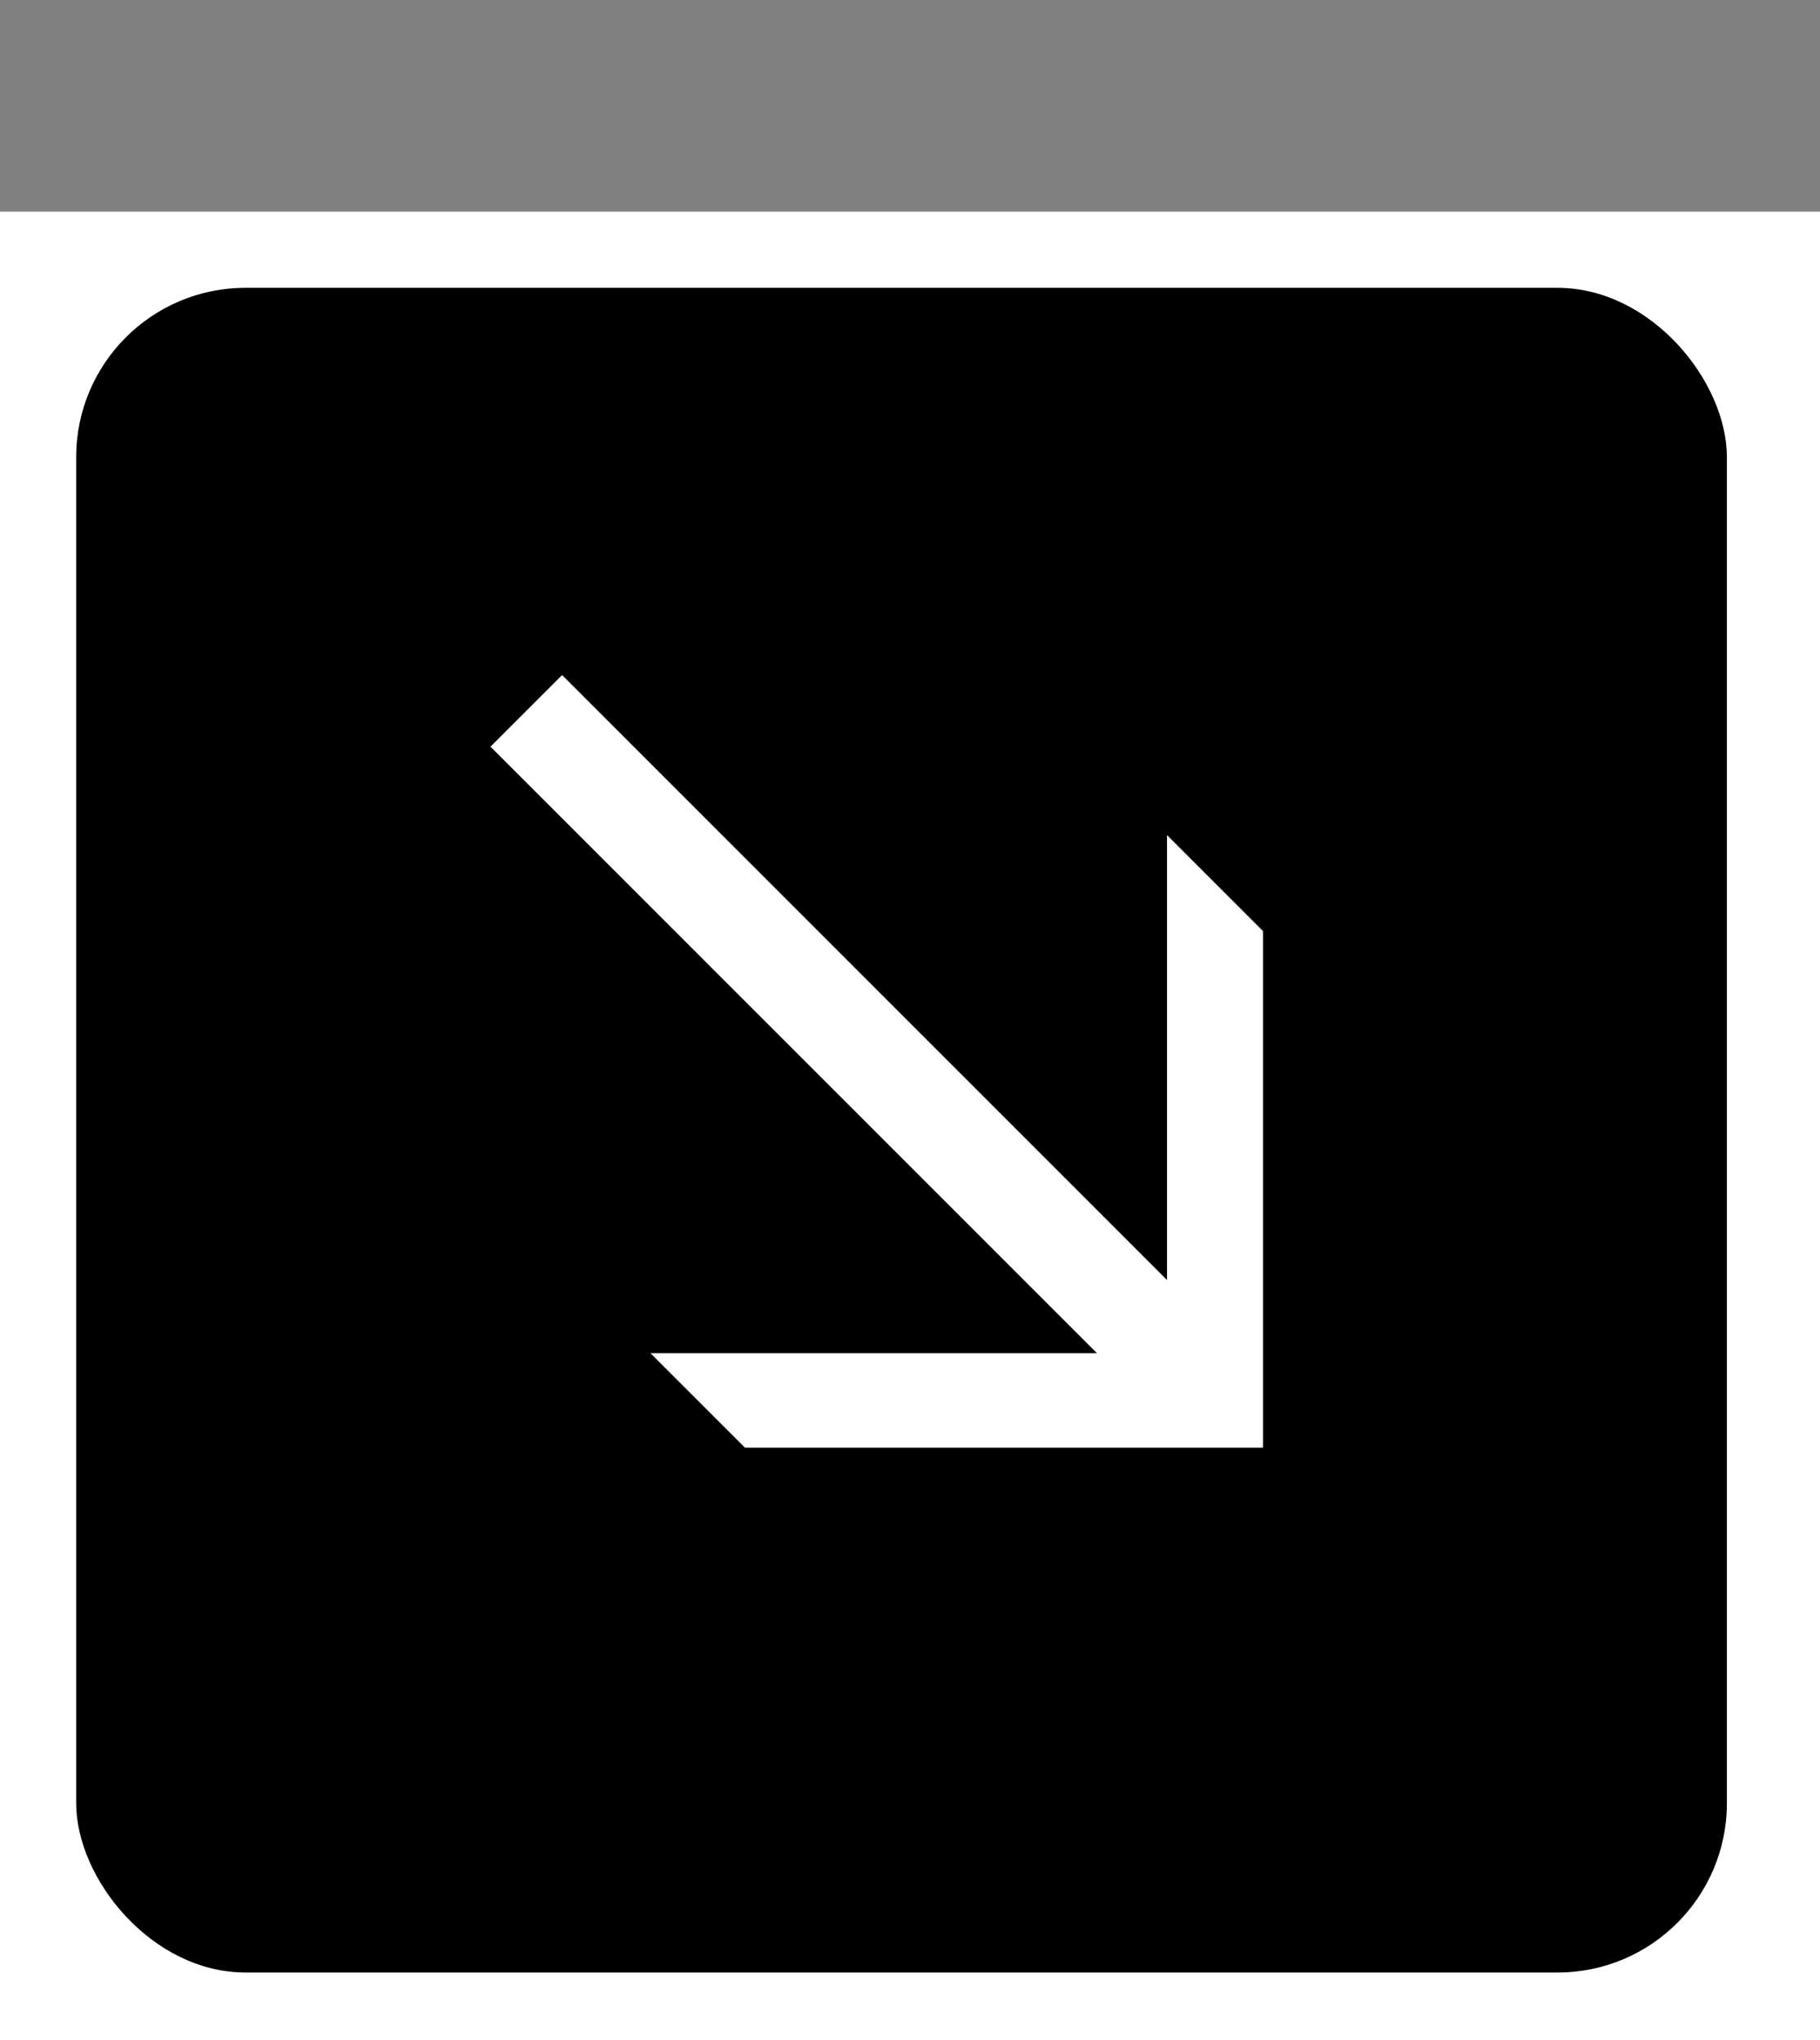 <svg width="215" height="241" viewBox="0 0 215 241" fill="none" xmlns="http://www.w3.org/2000/svg">
<rect x="0" y="0" width="215" height="241" fill="#808080" stroke="none"/>
<rect y="25" width="215" height="216" fill="white"/>
<rect x="9" y="34" width="195" height="199" rx="20" fill="black"/>
<path d="M76.84 159.84H129.58L57.94 88.2L66.4 79.74L137.86 151.2V98.64L149.2 109.98V171H88L76.84 159.84Z" fill="white"/>
</svg>
